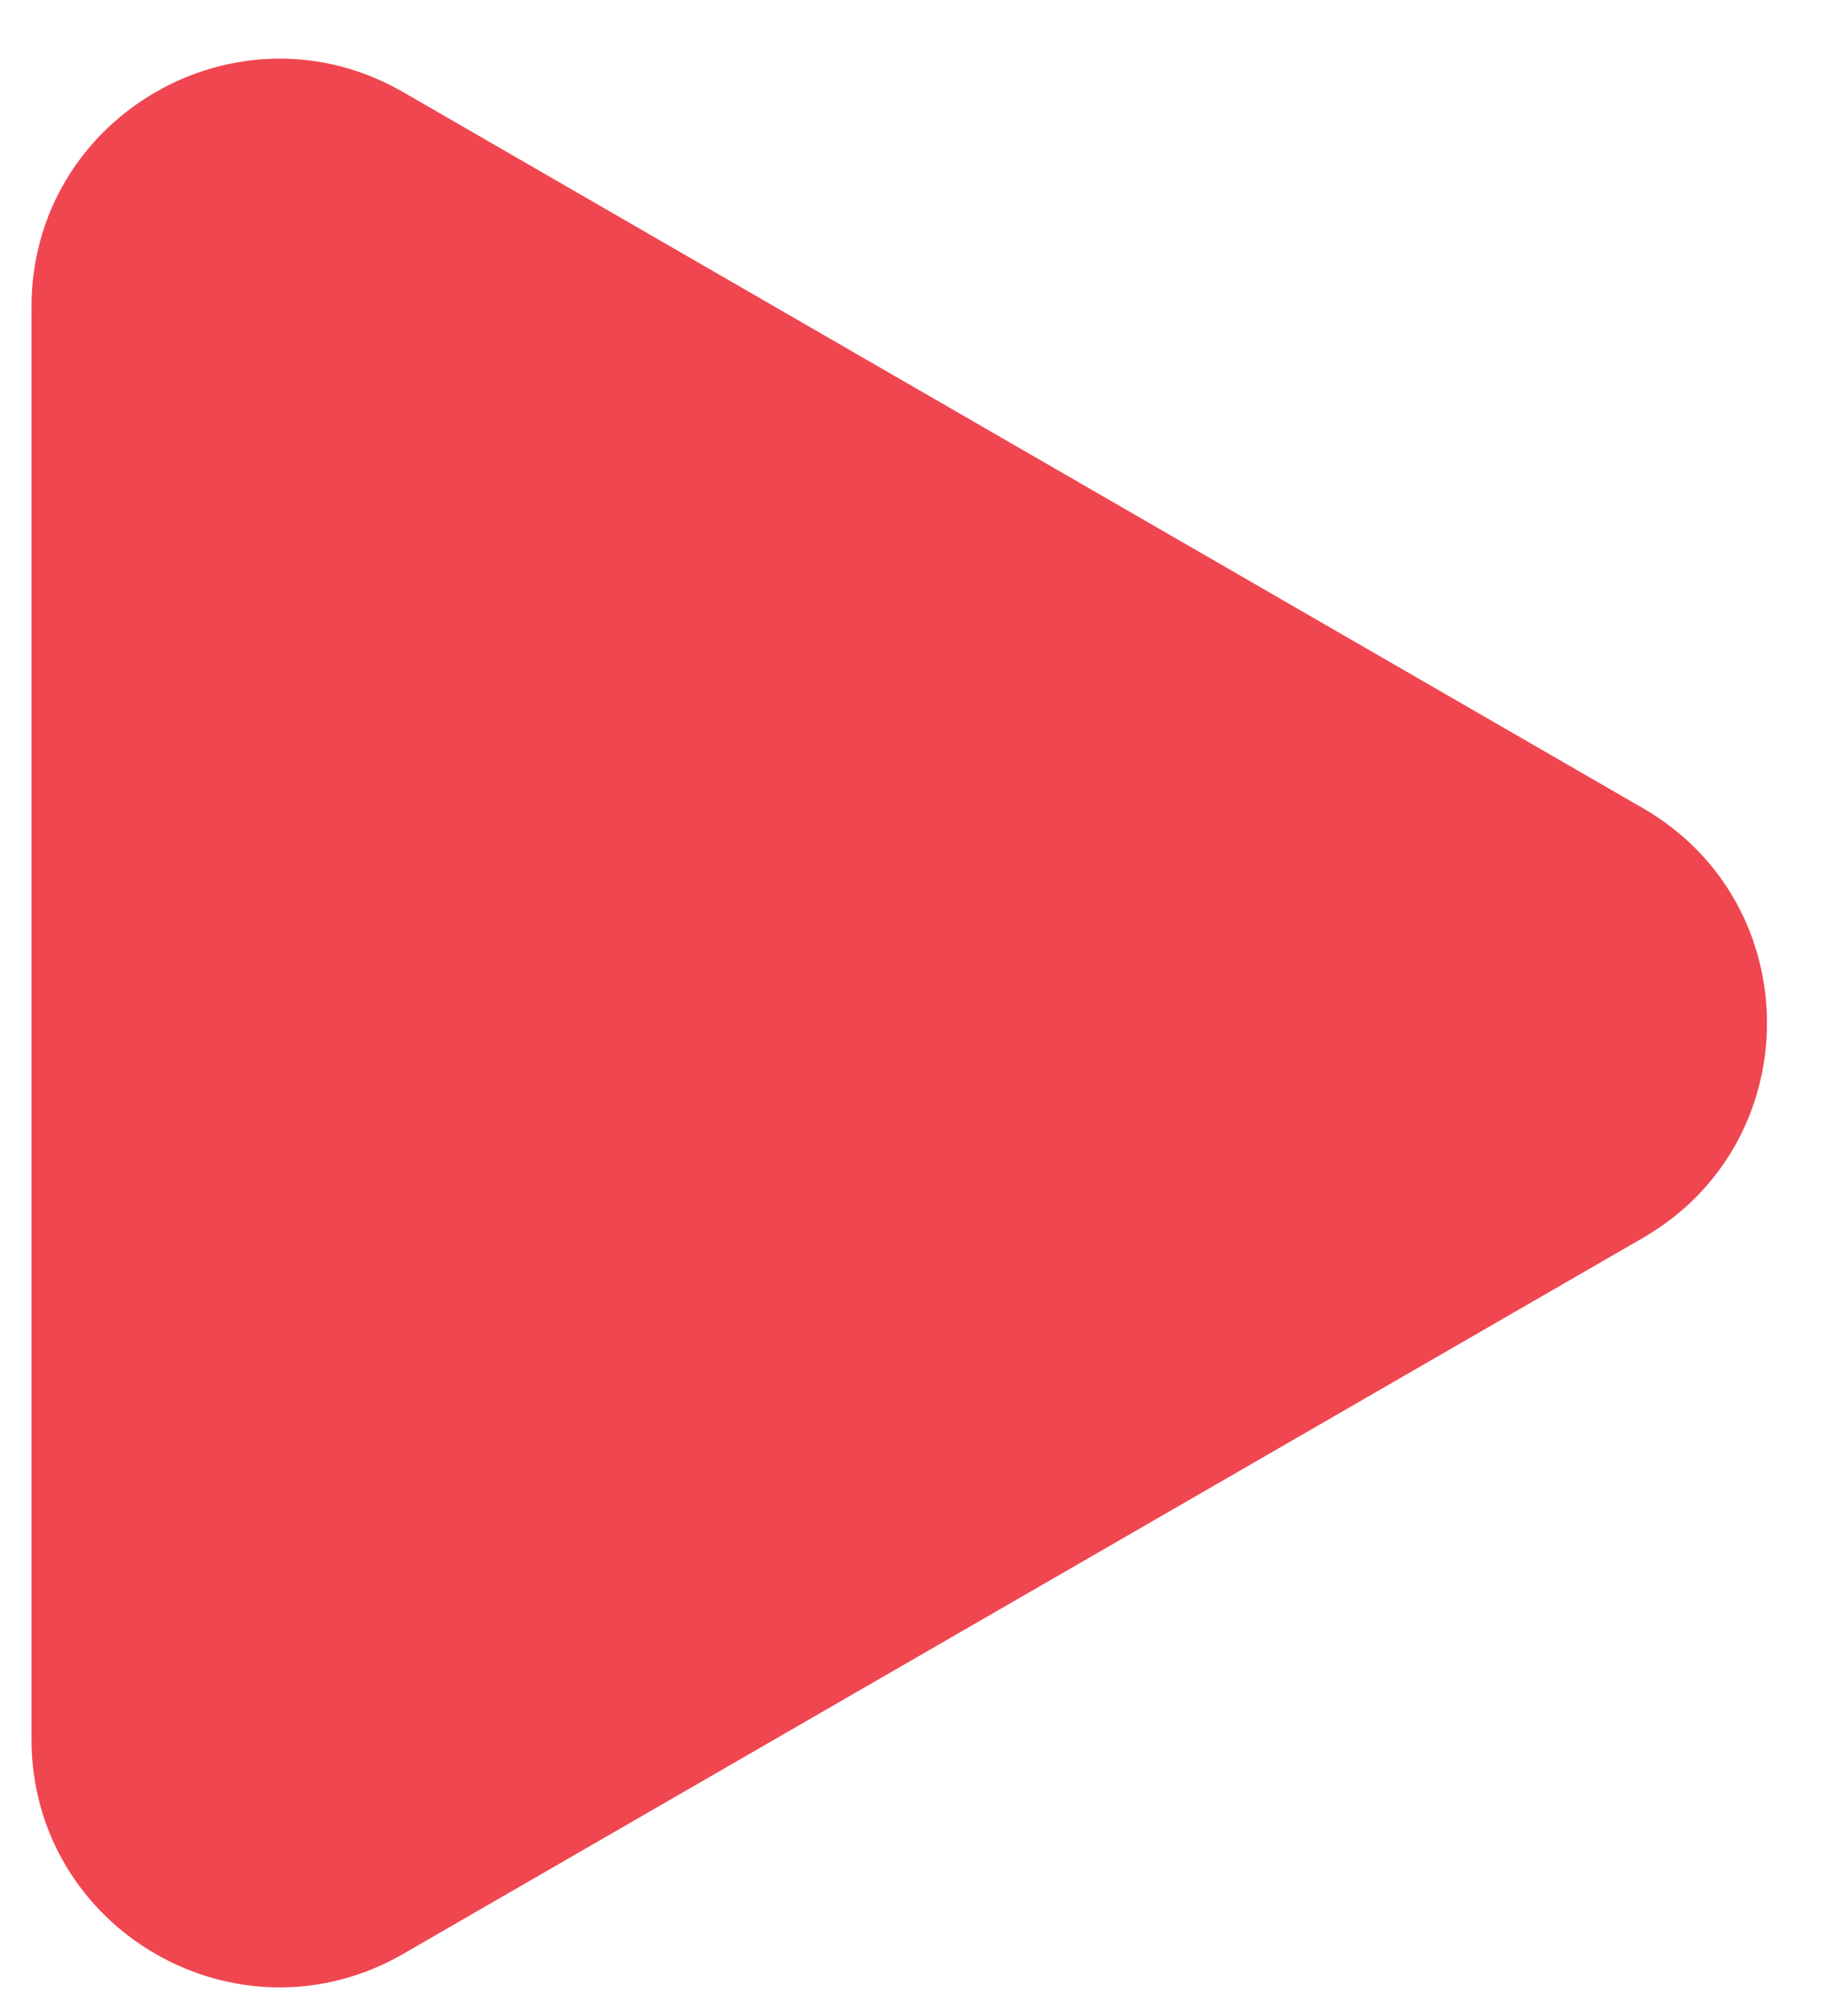 <svg width="29" height="32" viewBox="0 0 29 32" fill="none" xmlns="http://www.w3.org/2000/svg">
<path d="M26.094 12.831C28.719 14.347 28.719 18.135 26.094 19.651L6.406 31.017C3.781 32.533 0.5 30.639 0.5 27.608L0.5 4.874C0.5 1.843 3.781 -0.051 6.406 1.464L26.094 12.831Z" fill="#F04650"/>
</svg>
